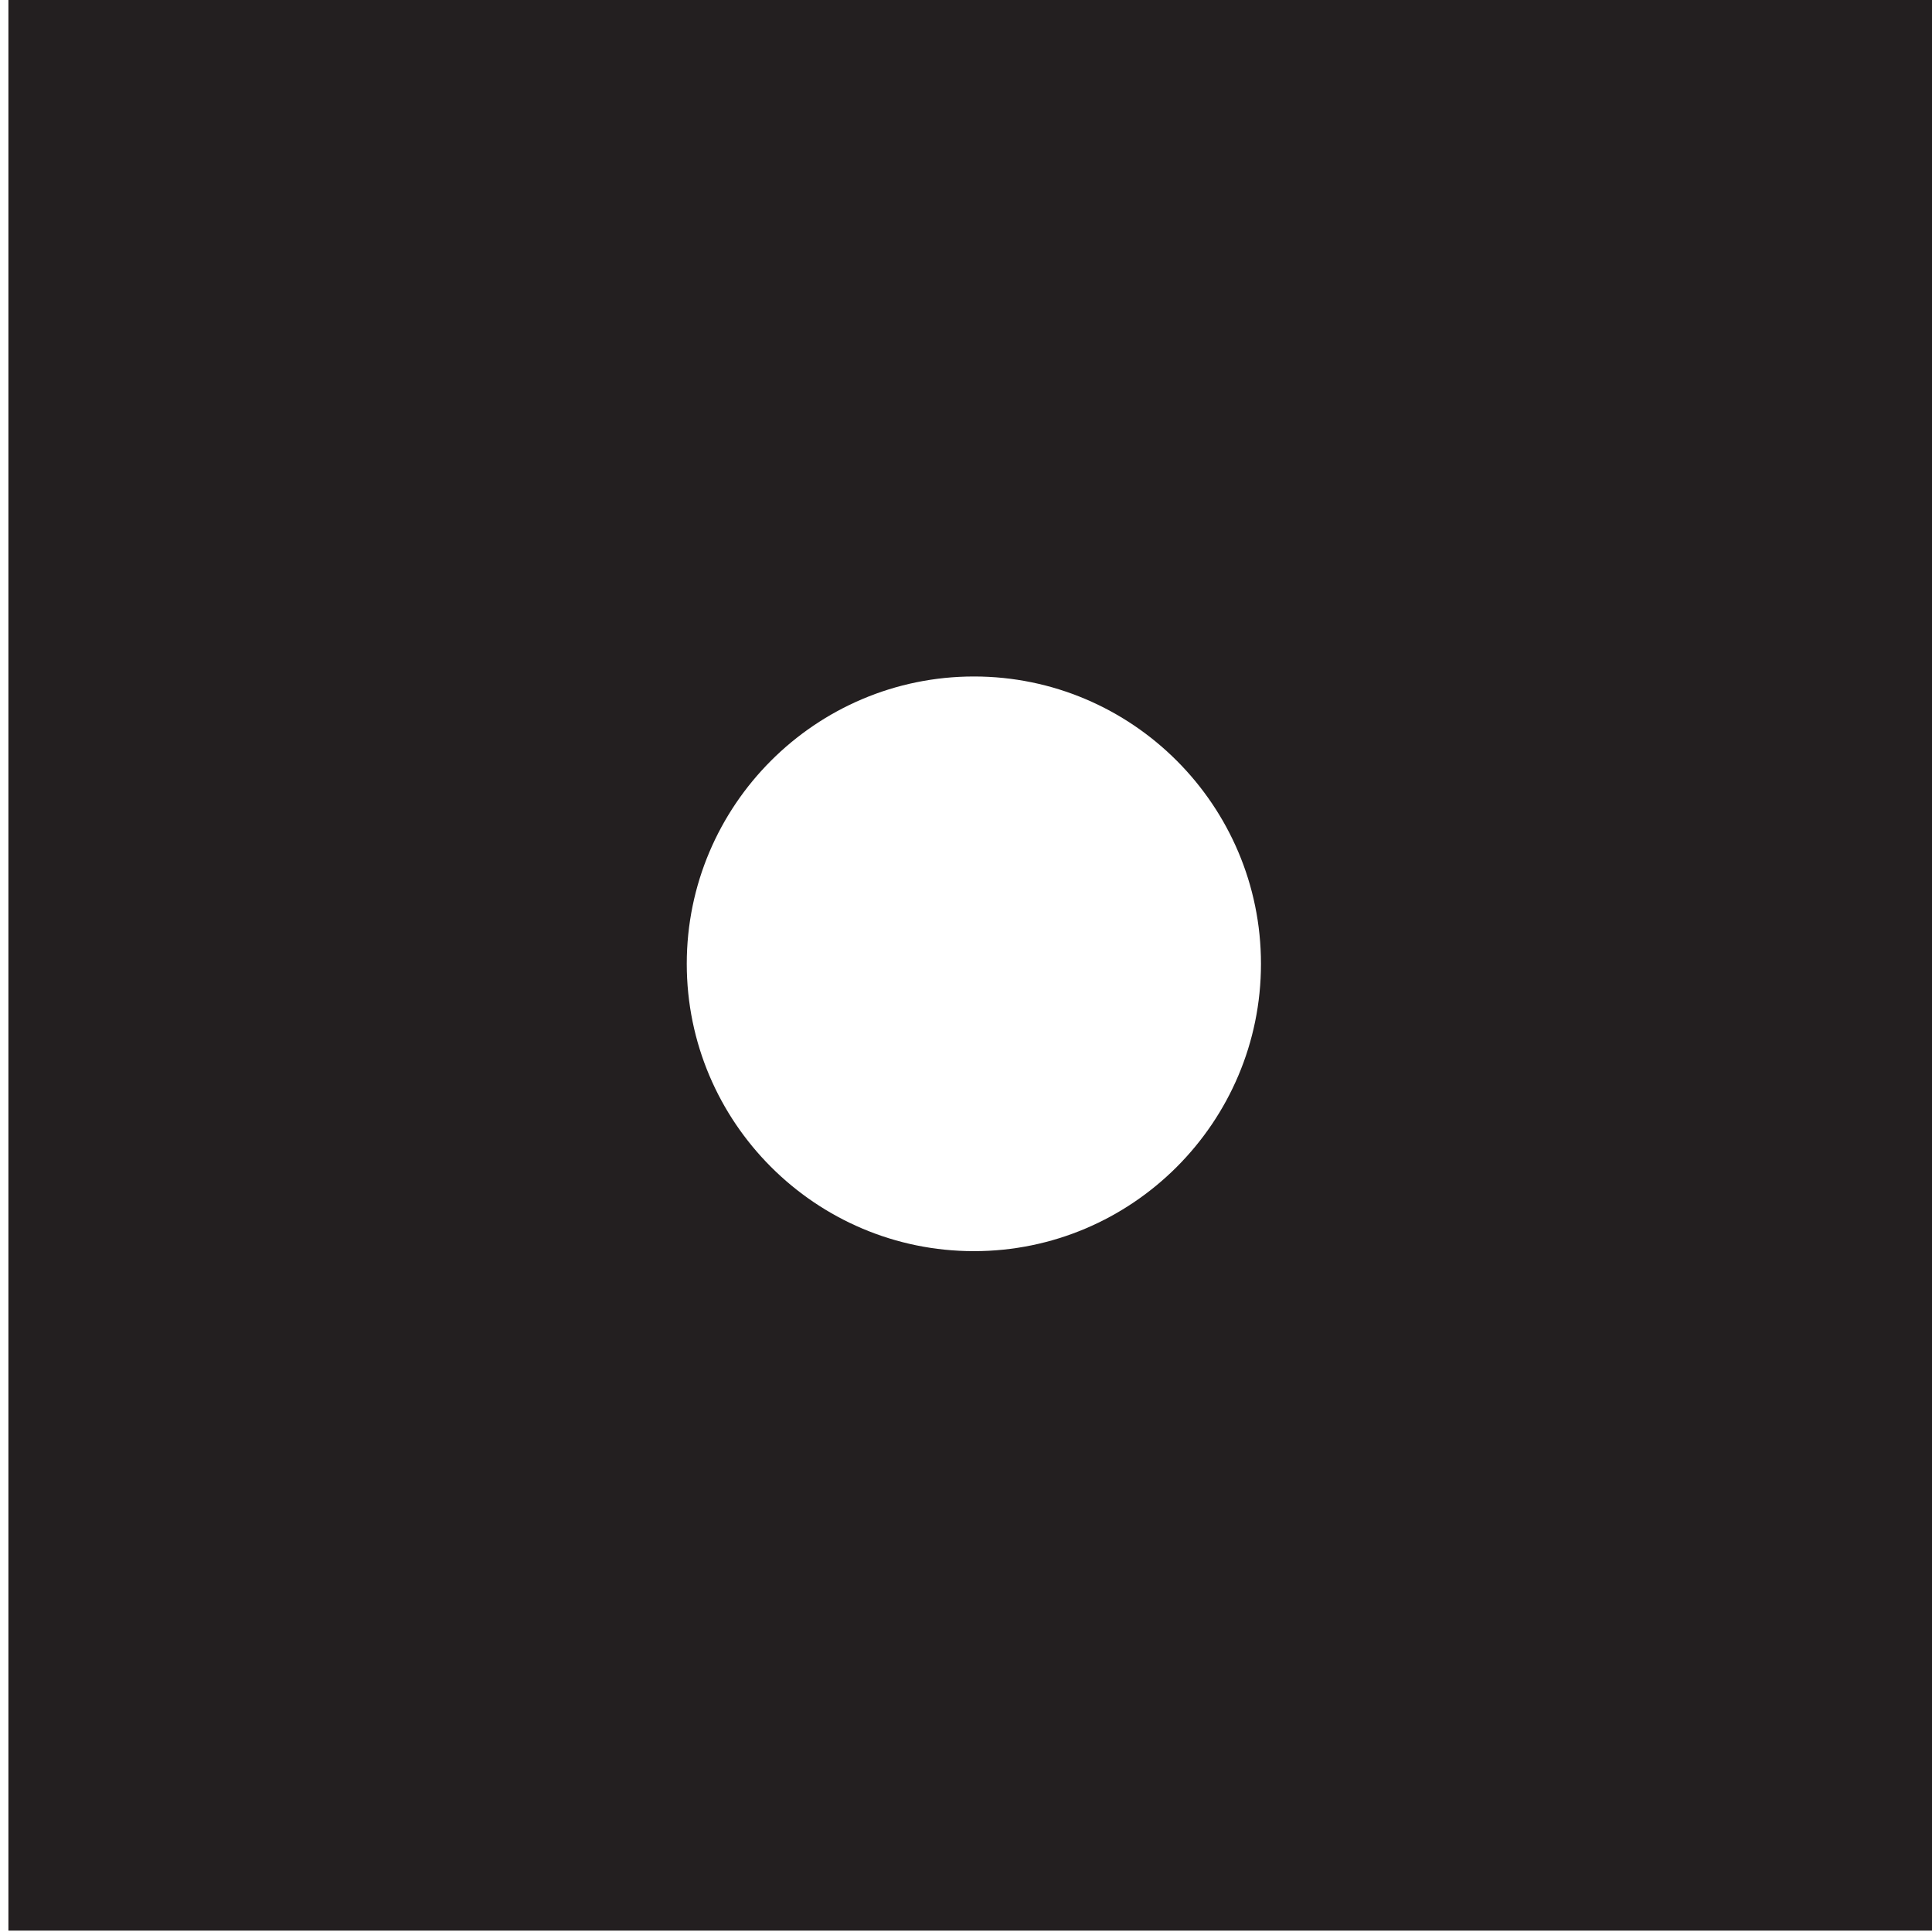 <?xml version="1.0" encoding="UTF-8" standalone="no"?>
<!-- Created with Inkscape (http://www.inkscape.org/) -->

<svg
   width="8mm"
   height="8mm"
   viewBox="0 0 8 8"
   version="1.1"
   id="svg9868"
   inkscape:version="1.2.2 (732a01da63, 2022-12-09)"
   sodipodi:docname="background.svg"
   inkscape:export-filename="star.svg"
   inkscape:export-xdpi="96"
   inkscape:export-ydpi="96"
   xmlns:inkscape="http://www.inkscape.org/namespaces/inkscape"
   xmlns:sodipodi="http://sodipodi.sourceforge.net/DTD/sodipodi-0.dtd"
   xmlns="http://www.w3.org/2000/svg"
   xmlns:svg="http://www.w3.org/2000/svg">
  <sodipodi:namedview
     id="namedview9870"
     pagecolor="#ffffff"
     bordercolor="#999999"
     borderopacity="1"
     inkscape:showpageshadow="0"
     inkscape:pageopacity="0"
     inkscape:pagecheckerboard="true"
     inkscape:deskcolor="#d1d1d1"
     inkscape:document-units="mm"
     showgrid="false"
     inkscape:zoom="2.9540685"
     inkscape:cx="26.573521"
     inkscape:cy="50.100396"
     inkscape:window-width="1920"
     inkscape:window-height="1009"
     inkscape:window-x="-8"
     inkscape:window-y="355"
     inkscape:window-maximized="1"
     inkscape:current-layer="layer1" />
  <defs
     id="defs9865">
    <clipPath
       clipPathUnits="userSpaceOnUse"
       id="clipPath1248">
      <path
         d="m 158.008,27.331 h 22.677 v 22.676 h -22.677 z"
         id="path1246" />
    </clipPath>
  </defs>
  <g
     inkscape:label="Lager 1"
     inkscape:groupmode="layer"
     id="layer1"
     transform="translate(-60.816,-140.658)">
    <g
       id="g1242"
       transform="matrix(0.353,0,0,-0.353,5.074,158.3)">
      <g
         id="g1244"
         clip-path="url(#clipPath1248)">
        <g
           id="g1250"
           transform="matrix(1.925,0,0,-1.926,98.598,37.591)">
          <g
             id="g1252"
             transform="translate(34.996,-0.561)">
            <path
               d="m 0,0 c 0,-0.965 0.785,-1.75 1.75,-1.75 0.964,0 1.749,0.785 1.749,1.75 0,0.965 -0.785,1.75 -1.749,1.75 C 0.785,1.75 0,0.965 0,0 M -4.14,5.889 H 7.638 V -5.888 H -4.14 Z"
               style="fill:#231f20;fill-opacity:1;fill-rule:nonzero;stroke:none"
               id="path1254" />
          </g>
        </g>
      </g>
    </g>
  </g>
</svg>
